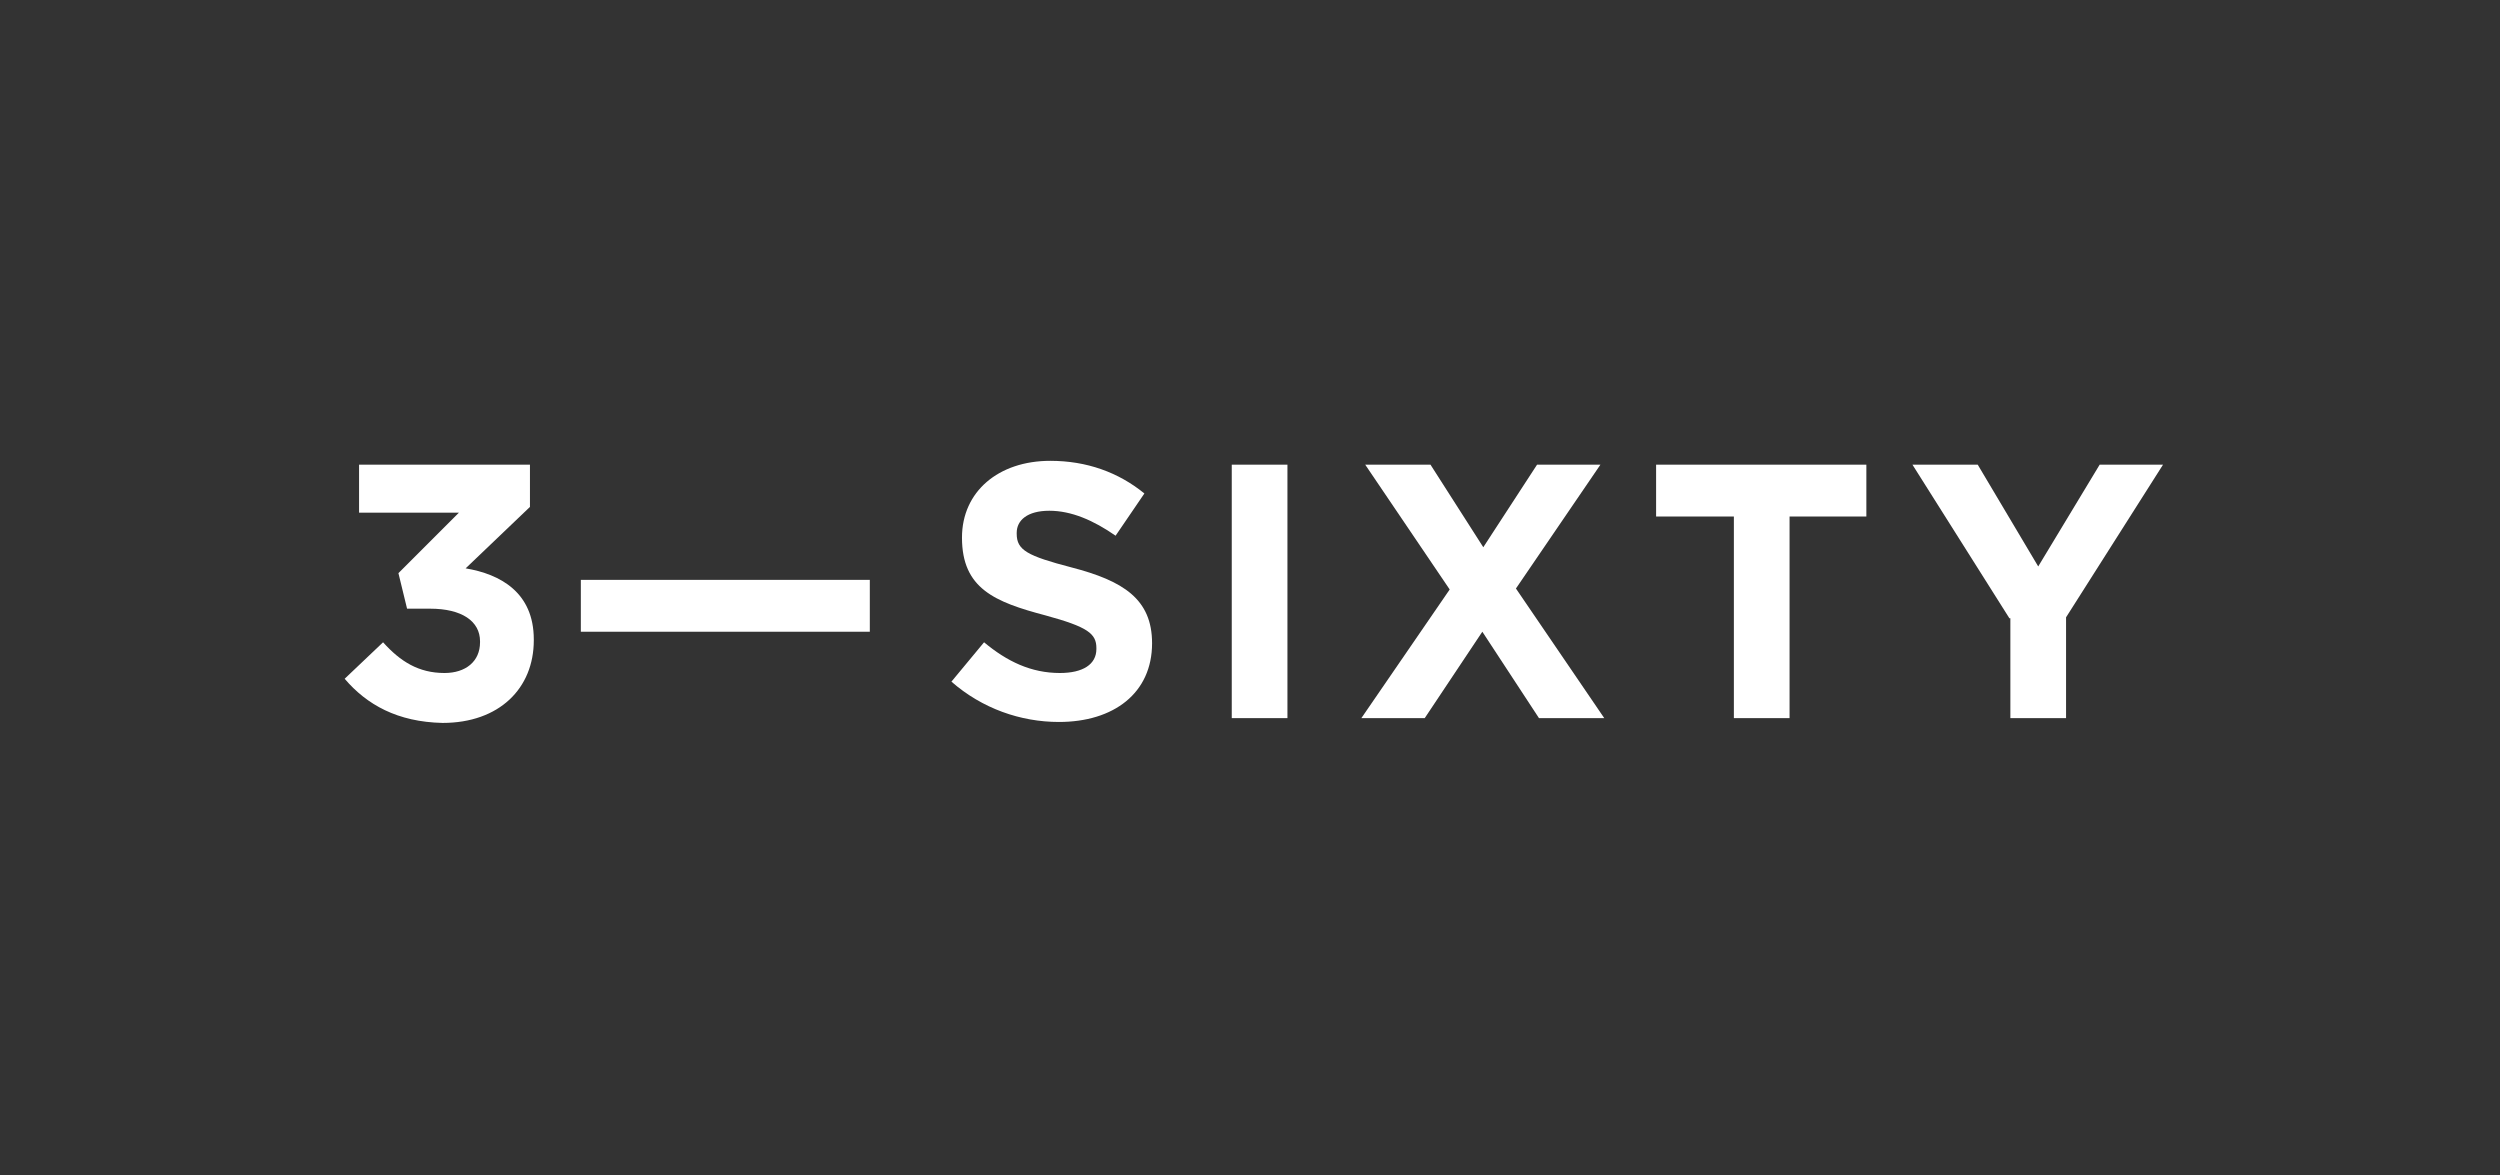 <?xml version="1.0" encoding="utf-8"?>
<!-- Generator: Adobe Illustrator 21.0.2, SVG Export Plug-In . SVG Version: 6.00 Build 0)  -->
<svg version="1.1" id="Layer_1" xmlns="http://www.w3.org/2000/svg" xmlns:xlink="http://www.w3.org/1999/xlink" x="0px" y="0px"
	 viewBox="0 0 260.4 122.4" enable-background="new 0 0 260.4 122.4" xml:space="preserve">
<rect x="0" y="0" width="260.4" height="122.4" fill="#333333" stroke="none"/>
<g>
	<path fill="#FFFFFF" d="M35.9,70.7l4-3.8c1.8,2,3.7,3.2,6.4,3.2c2.2,0,3.7-1.2,3.7-3.2v-0.1c0-2.1-1.9-3.4-5.2-3.4h-2.4l-0.9-3.7
		l6.3-6.3H37.4v-5h17.8v4.4l-6.7,6.4c3.6,0.6,7.1,2.5,7.1,7.4v0.1c0,5-3.6,8.6-9.5,8.6C41.4,75.2,38.2,73.4,35.9,70.7z"/>
	<path fill="#FFFFFF" d="M60.5,60.4h30.1v5.4H60.5V60.4z"/>
	<path fill="#FFFFFF" d="M99.1,71l3.4-4.1c2.4,2,4.9,3.2,7.9,3.2c2.4,0,3.8-0.9,3.8-2.5v-0.1c0-1.5-0.9-2.2-5.3-3.4
		c-5.3-1.4-8.7-2.8-8.7-8.1V56c0-4.8,3.8-8,9.2-8c3.8,0,7.1,1.2,9.8,3.4l-3,4.4c-2.3-1.6-4.6-2.6-6.9-2.6s-3.4,1-3.4,2.3v0.1
		c0,1.7,1.1,2.3,5.7,3.5c5.4,1.4,8.4,3.3,8.4,7.9V67c0,5.2-4,8.2-9.7,8.2C106.3,75.2,102.3,73.8,99.1,71z"/>
	<path fill="#FFFFFF" d="M128.3,48.4h5.8v26.4h-5.8V48.4z"/>
	<path fill="#FFFFFF" d="M151,61.4l-8.8-13h6.8l5.5,8.6l5.6-8.6h6.6l-8.8,12.9l9.2,13.5h-6.8l-5.9-9l-6,9h-6.6L151,61.4z"/>
	<path fill="#FFFFFF" d="M180.5,53.8h-8v-5.4h21.9v5.4h-8v21h-5.8V53.8z"/>
	<path fill="#FFFFFF" d="M209.3,64.4l-10.1-16h6.8l6.3,10.6l6.4-10.6h6.6l-10.1,15.9v10.5h-5.8V64.4z"/>
</g>
</svg>
